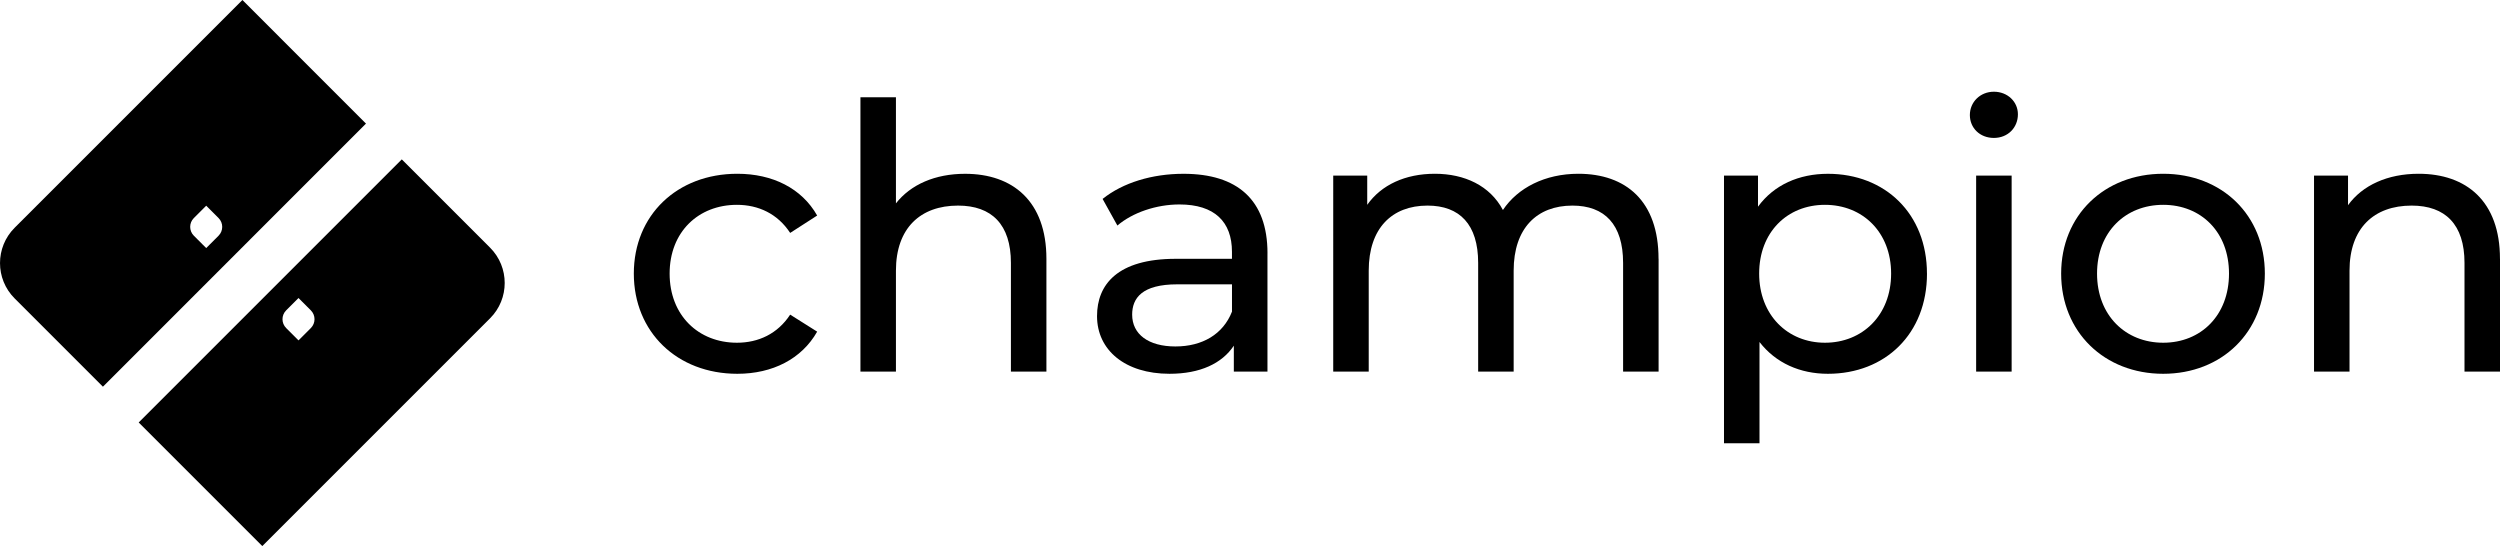 <?xml version="1.0" encoding="UTF-8"?>
<svg id="Warstwa_2" data-name="Warstwa 2" xmlns="http://www.w3.org/2000/svg" viewBox="0 0 816.91 178.44">
  <defs>
    <style>
      .cls-1 {
        stroke-width: 0px;
      }
    </style>
  </defs>
  <g id="Warstwa_1-2" data-name="Warstwa 1">
    <g>
      <g>
        <path class="cls-1" d="M207.11,89.4c0-19.09,14.13-32.62,33.82-32.62,11.48,0,21.02,4.71,26.09,13.65l-8.82,5.68c-4.11-6.28-10.39-9.18-17.4-9.18-12.56,0-21.99,8.82-21.99,22.47s9.42,22.59,21.99,22.59c7.01,0,13.29-2.9,17.4-9.18l8.82,5.56c-5.07,8.94-14.62,13.77-26.09,13.77-19.69,0-33.82-13.65-33.82-32.74Z"/>
        <path class="cls-1" d="M341.93,84.57v36.85h-11.6v-35.52c0-12.56-6.28-18.72-17.27-18.72-12.32,0-20.3,7.37-20.3,21.26v32.98h-11.6V31.78h11.6v34.67c4.83-6.16,12.81-9.66,22.59-9.66,15.58,0,26.58,8.94,26.58,27.78Z"/>
        <path class="cls-1" d="M414.16,82.76v38.66h-10.99v-8.46c-3.87,5.8-10.99,9.18-21.02,9.18-14.5,0-23.68-7.73-23.68-18.85,0-10.27,6.64-18.72,25.73-18.72h18.36v-2.3c0-9.79-5.68-15.46-17.15-15.46-7.61,0-15.34,2.66-20.29,6.89l-4.83-8.7c6.64-5.32,16.19-8.21,26.46-8.21,17.52,0,27.42,8.46,27.42,25.97ZM402.57,101.85v-8.94h-17.88c-11.48,0-14.74,4.47-14.74,9.91,0,6.4,5.32,10.39,14.13,10.39s15.58-3.99,18.48-11.36Z"/>
        <path class="cls-1" d="M541.97,84.57v36.85h-11.6v-35.52c0-12.56-6.04-18.72-16.55-18.72-11.6,0-19.21,7.37-19.21,21.26v32.98h-11.6v-35.52c0-12.56-6.04-18.72-16.55-18.72-11.6,0-19.21,7.37-19.21,21.26v32.98h-11.6V57.39h11.11v9.54c4.59-6.52,12.44-10.15,22.11-10.15s18,3.87,22.23,11.84c4.83-7.25,13.77-11.84,24.64-11.84,15.58,0,26.21,8.94,26.21,27.78Z"/>
        <path class="cls-1" d="M629.67,89.4c0,19.69-13.65,32.74-32.38,32.74-9.06,0-17.03-3.5-22.35-10.39v33.1h-11.6V57.39h11.11v10.15c5.19-7.13,13.41-10.75,22.83-10.75,18.72,0,32.38,13.05,32.38,32.62ZM617.95,89.4c0-13.53-9.3-22.47-21.62-22.47s-21.5,8.94-21.5,22.47,9.3,22.59,21.5,22.59,21.62-8.94,21.62-22.59Z"/>
        <path class="cls-1" d="M643.68,37.58c0-4.23,3.38-7.61,7.85-7.61s7.85,3.26,7.85,7.37c0,4.35-3.26,7.73-7.85,7.73s-7.85-3.26-7.85-7.49ZM645.73,57.39h11.6v64.03h-11.6V57.39Z"/>
        <path class="cls-1" d="M673.51,89.4c0-19.09,14.13-32.62,33.34-32.62s33.22,13.53,33.22,32.62-14.01,32.74-33.22,32.74-33.34-13.65-33.34-32.74ZM728.36,89.4c0-13.65-9.18-22.47-21.5-22.47s-21.62,8.82-21.62,22.47,9.3,22.59,21.62,22.59,21.5-8.94,21.5-22.59Z"/>
        <path class="cls-1" d="M816.91,84.57v36.85h-11.6v-35.52c0-12.56-6.28-18.72-17.27-18.72-12.32,0-20.3,7.37-20.3,21.26v32.98h-11.6V57.39h11.11v9.66c4.71-6.52,12.93-10.27,23.07-10.27,15.58,0,26.58,8.94,26.58,27.78Z"/>
      </g>
      <g>
        <path class="cls-1" d="M79.21,0L4.78,74.43c-6.37,6.37-6.37,16.71,0,23.08l28.85,28.85L119.59,40.39,79.21,0ZM71.42,77.02l-4.04,4.04-4.04-4.04c-1.59-1.59-1.59-4.18,0-5.77l4.04-4.04,4.04,4.04c1.59,1.59,1.59,4.18,0,5.77Z"/>
        <path class="cls-1" d="M160.14,80.93l-28.85-28.85-85.97,85.97,40.39,40.39,74.43-74.43c6.37-6.37,6.37-16.71,0-23.08ZM101.58,107.19l-4.04,4.04-4.04-4.04c-1.59-1.59-1.59-4.18,0-5.77l4.04-4.04,4.04,4.04c1.59,1.59,1.59,4.18,0,5.77Z"/>
      </g>
    </g>
  </g>
</svg>